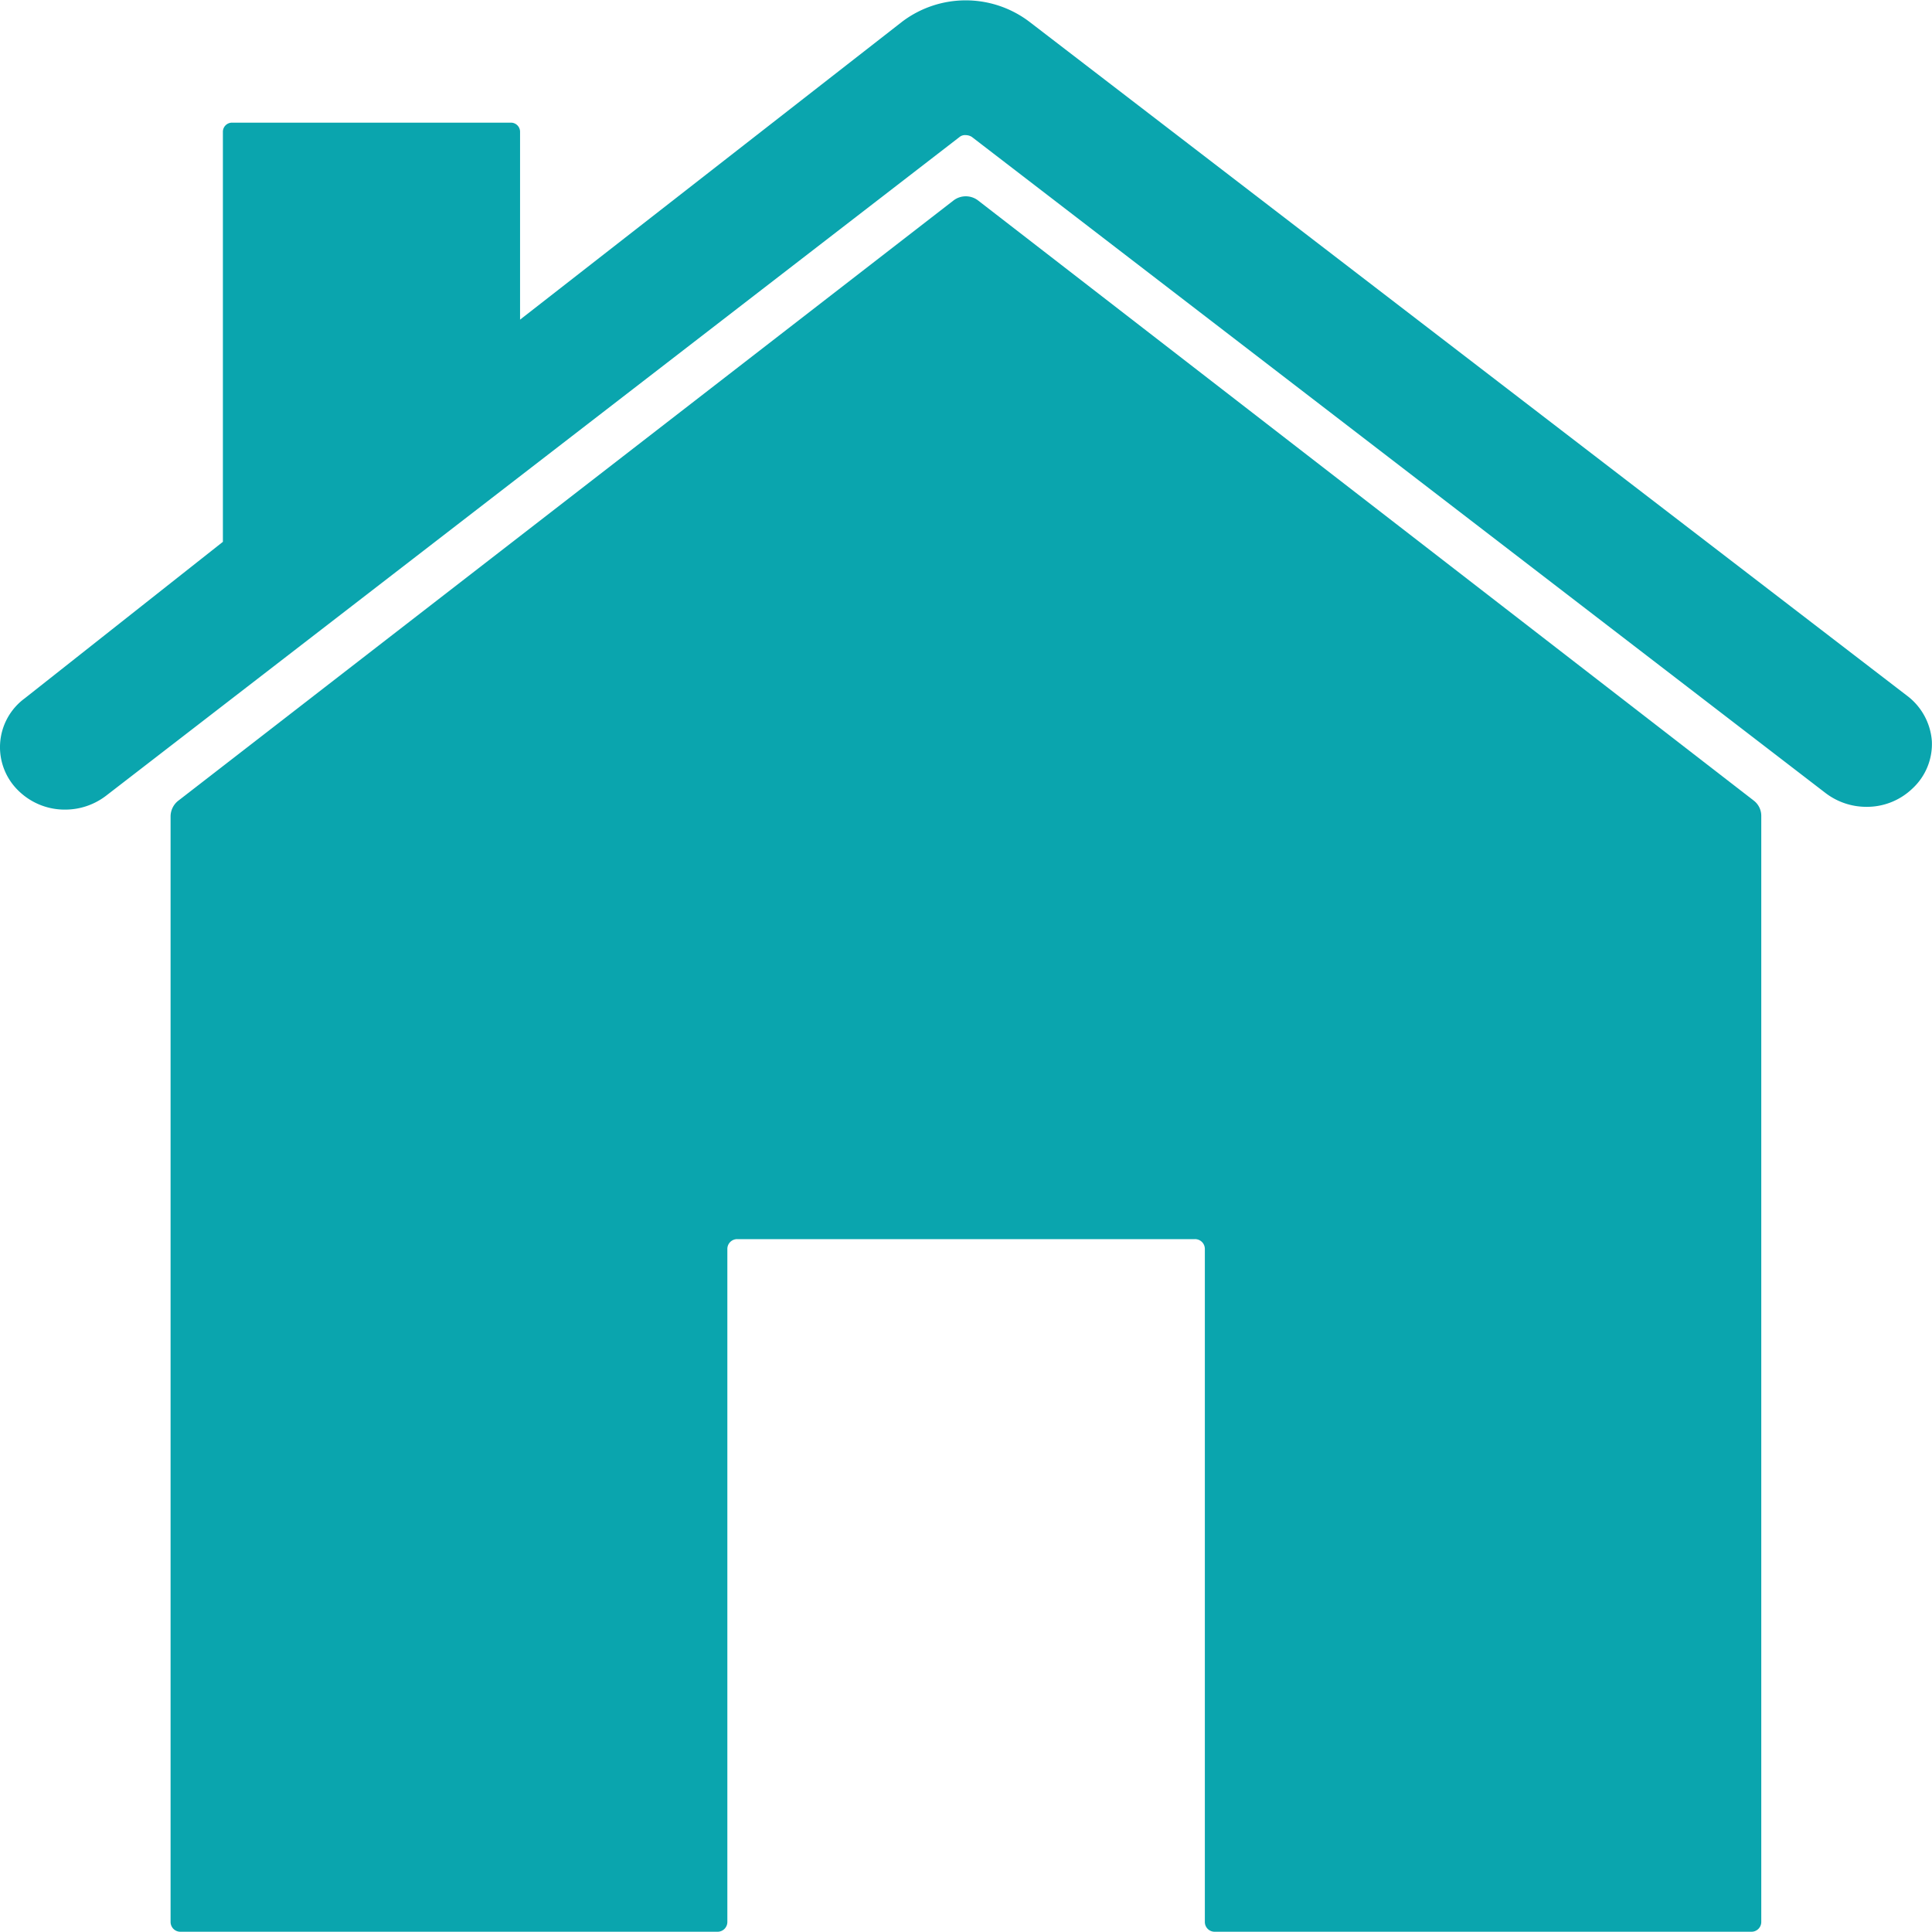 <svg id="Icon_ionic-ios-home" data-name="Icon ionic-ios-home" xmlns="http://www.w3.org/2000/svg" width="30" height="30" viewBox="0 0 38.26 38.25">
  <defs>
    <style>
      .cls-1 {
        fill: #0aa5ae;
      }
    </style>
  </defs>
  <path id="Path_451" data-name="Path 451" class="cls-1" d="M22.746,7.342a.4.4,0,0,0-.492,0L6.9,19.23a.4.4,0,0,0-.148.3V41.434a.194.194,0,0,0,.2.191H17.578a.194.194,0,0,0,.2-.191V28.1a.194.194,0,0,1,.2-.191h9.056a.194.194,0,0,1,.2.191V41.434a.194.194,0,0,0,.2.191H38.053a.194.194,0,0,0,.2-.191V19.525a.38.38,0,0,0-.148-.3Z" transform="translate(-3.374 -3.375)"/>
  <path id="Path_452" data-name="Path 452" class="cls-1" d="M41.135,17.144,23.758,3.8a2.086,2.086,0,0,0-2.519,0L13.673,9.7V5.975a.181.181,0,0,0-.184-.176H7.972a.181.181,0,0,0-.184.176V14.1L3.863,17.2a1.2,1.2,0,0,0-.11,1.842,1.307,1.307,0,0,0,.91.361,1.331,1.331,0,0,0,.809-.273L22.379,6.081a.17.17,0,0,1,.12-.035.23.23,0,0,1,.12.035L39.526,19.075a1.331,1.331,0,0,0,.809.273,1.3,1.3,0,0,0,.91-.361,1.2,1.2,0,0,0,.386-.943A1.238,1.238,0,0,0,41.135,17.144Z" transform="translate(-3.374 -3.375)"/>
</svg>
